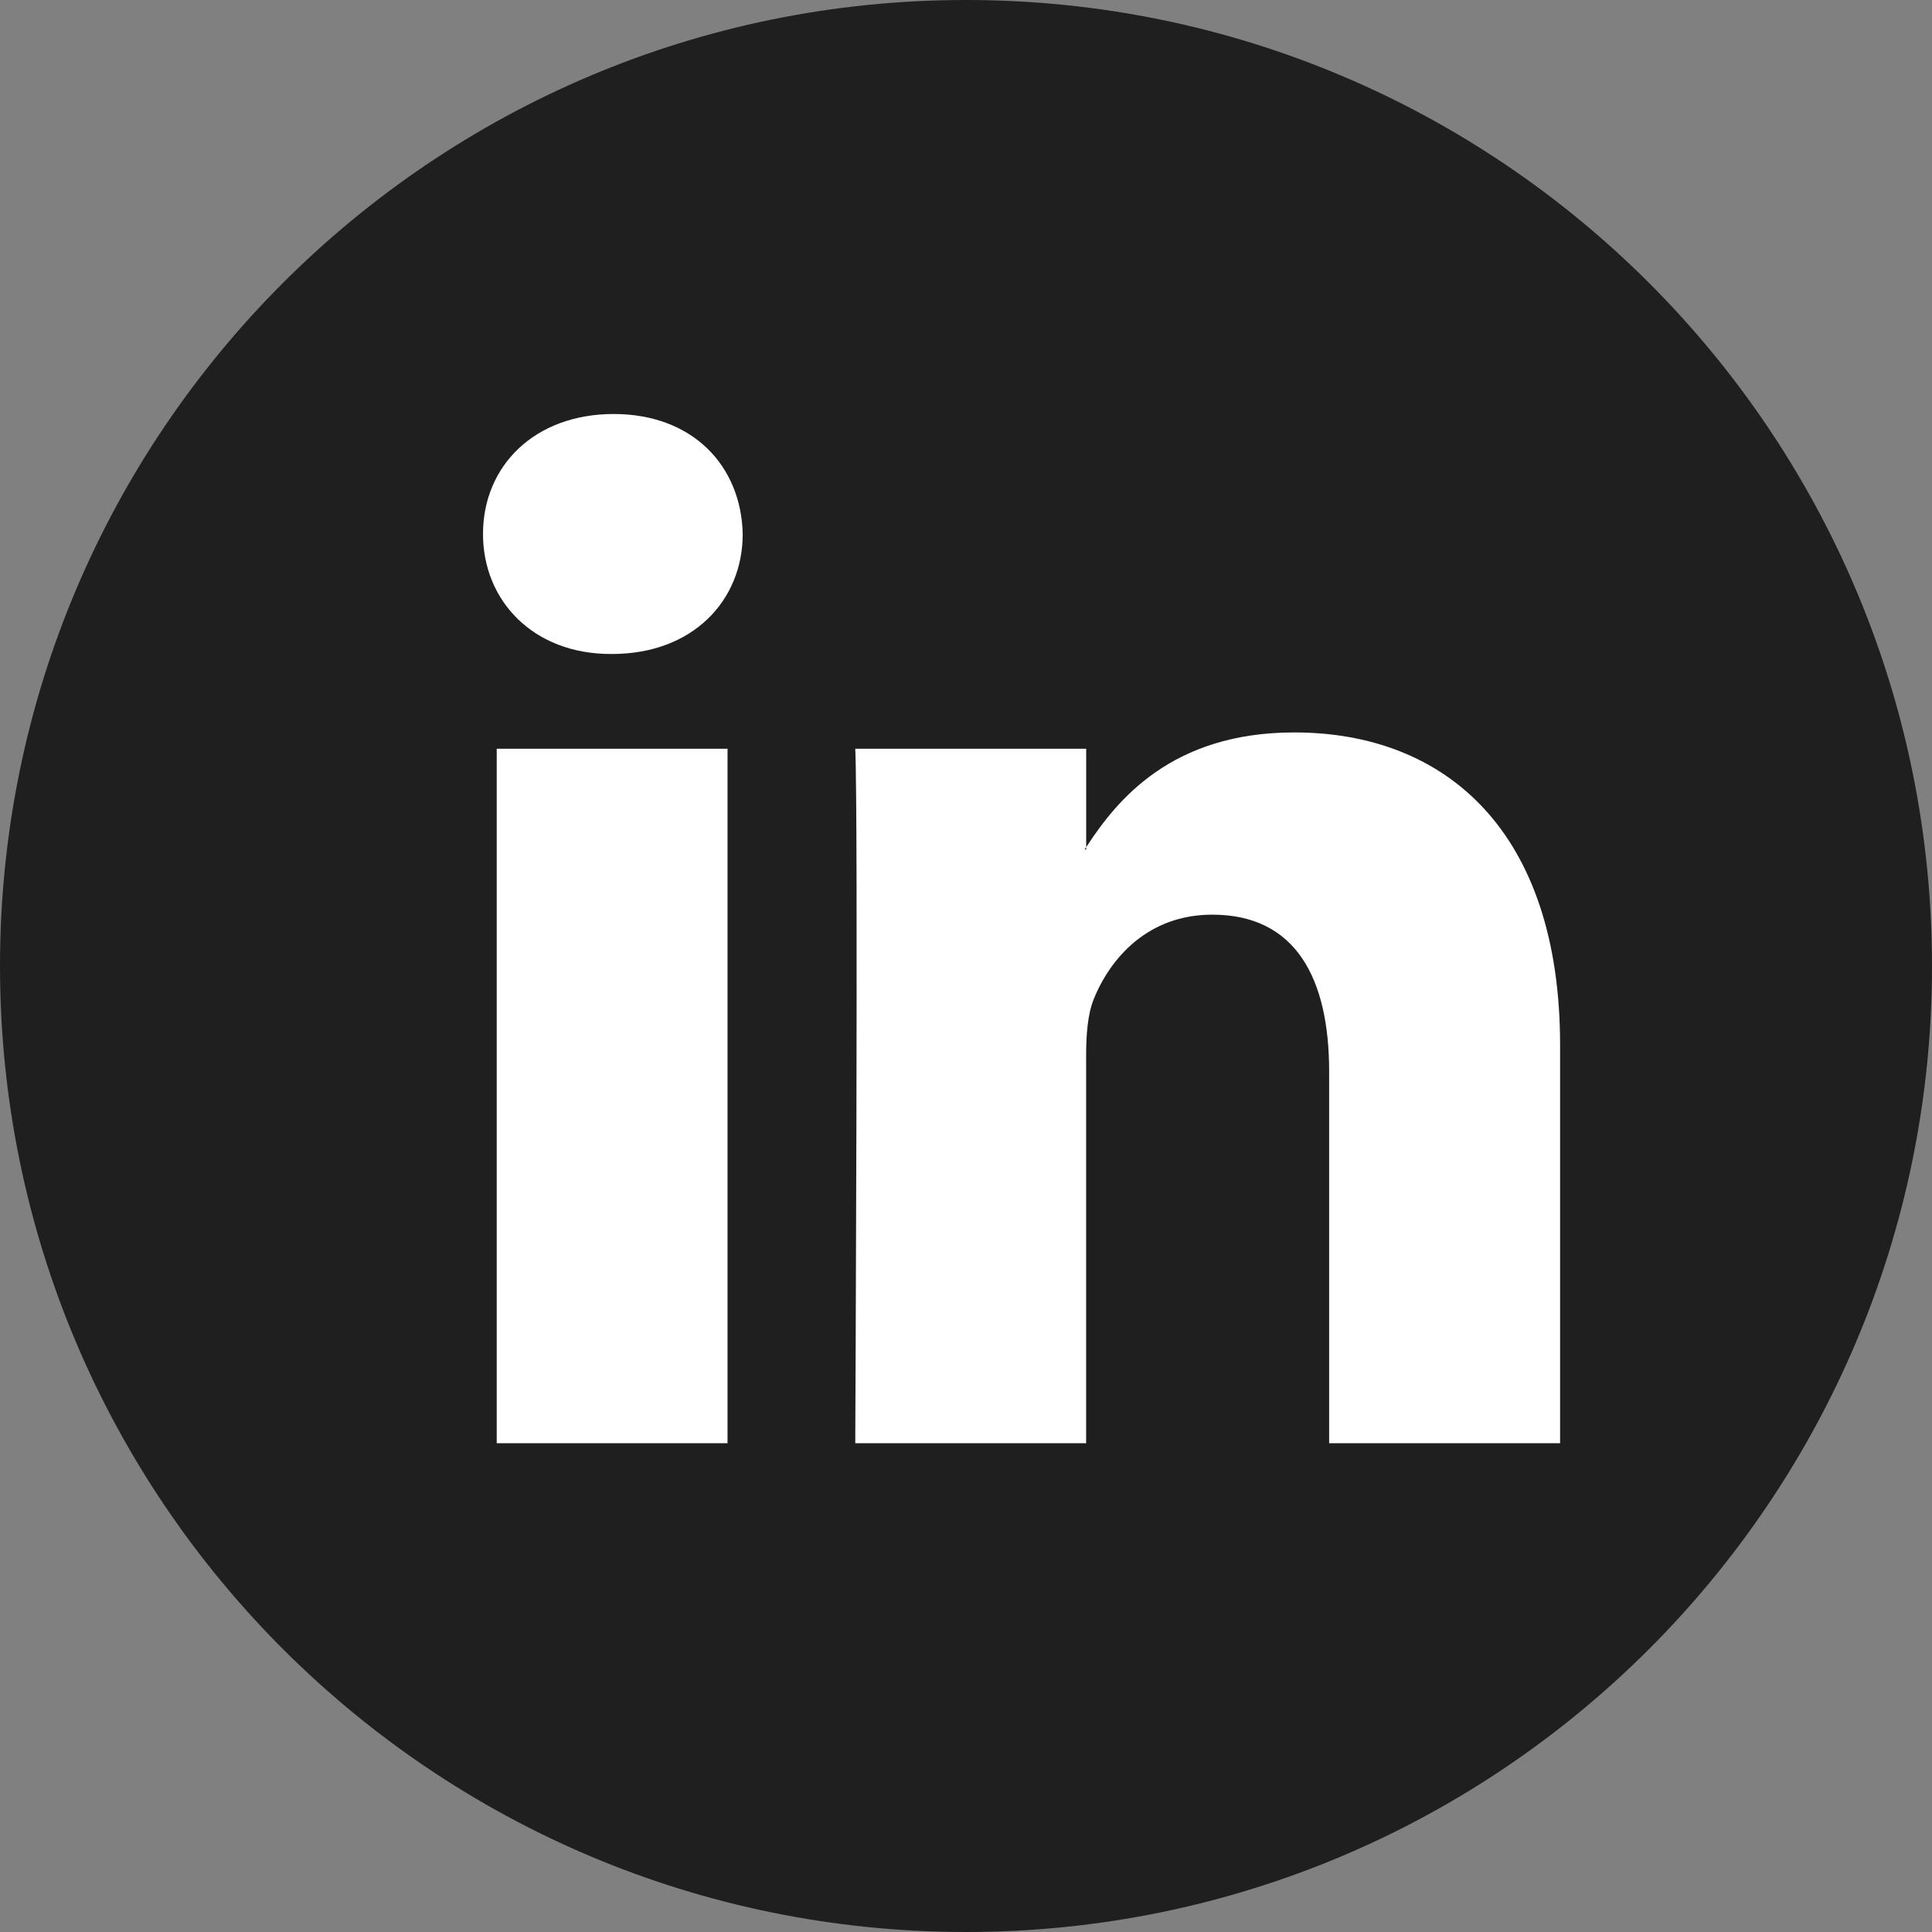 <svg width="28" height="28" viewBox="0 0 28 28" fill="none" xmlns="http://www.w3.org/2000/svg">
<rect x="0" y="0" width="28" height="28" fill="#808080" stroke="none"/>
<g clip-path="url(#clip0_1059_322)">
<path d="M14 28C21.732 28 28 21.732 28 14C28 6.268 21.732 0 14 0C6.268 0 0 6.268 0 14C0 21.732 6.268 28 14 28Z" fill="#1F1F1F"/>
<path d="M22.61 15.145V20.916H19.263V15.531C19.263 14.179 18.78 13.256 17.569 13.256C16.644 13.256 16.095 13.877 15.852 14.479C15.764 14.694 15.741 14.993 15.741 15.295V20.916H12.395C12.395 20.916 12.44 11.796 12.395 10.851H15.742V12.278C15.735 12.289 15.725 12.3 15.719 12.311H15.742V12.278C16.186 11.594 16.979 10.615 18.757 10.615C20.959 10.615 22.61 12.054 22.61 15.145ZM8.894 6C7.749 6 7 6.751 7 7.739C7 8.705 7.727 9.478 8.85 9.478H8.871C10.039 9.478 10.764 8.705 10.764 7.739C10.742 6.751 10.039 6 8.894 6ZM7.199 20.916H10.544V10.851H7.199V20.916Z" fill="white"/>
</g>
<defs>
<clipPath id="clip0_1059_322">
<rect width="28" height="28" fill="white"/>
</clipPath>
</defs>
</svg>
